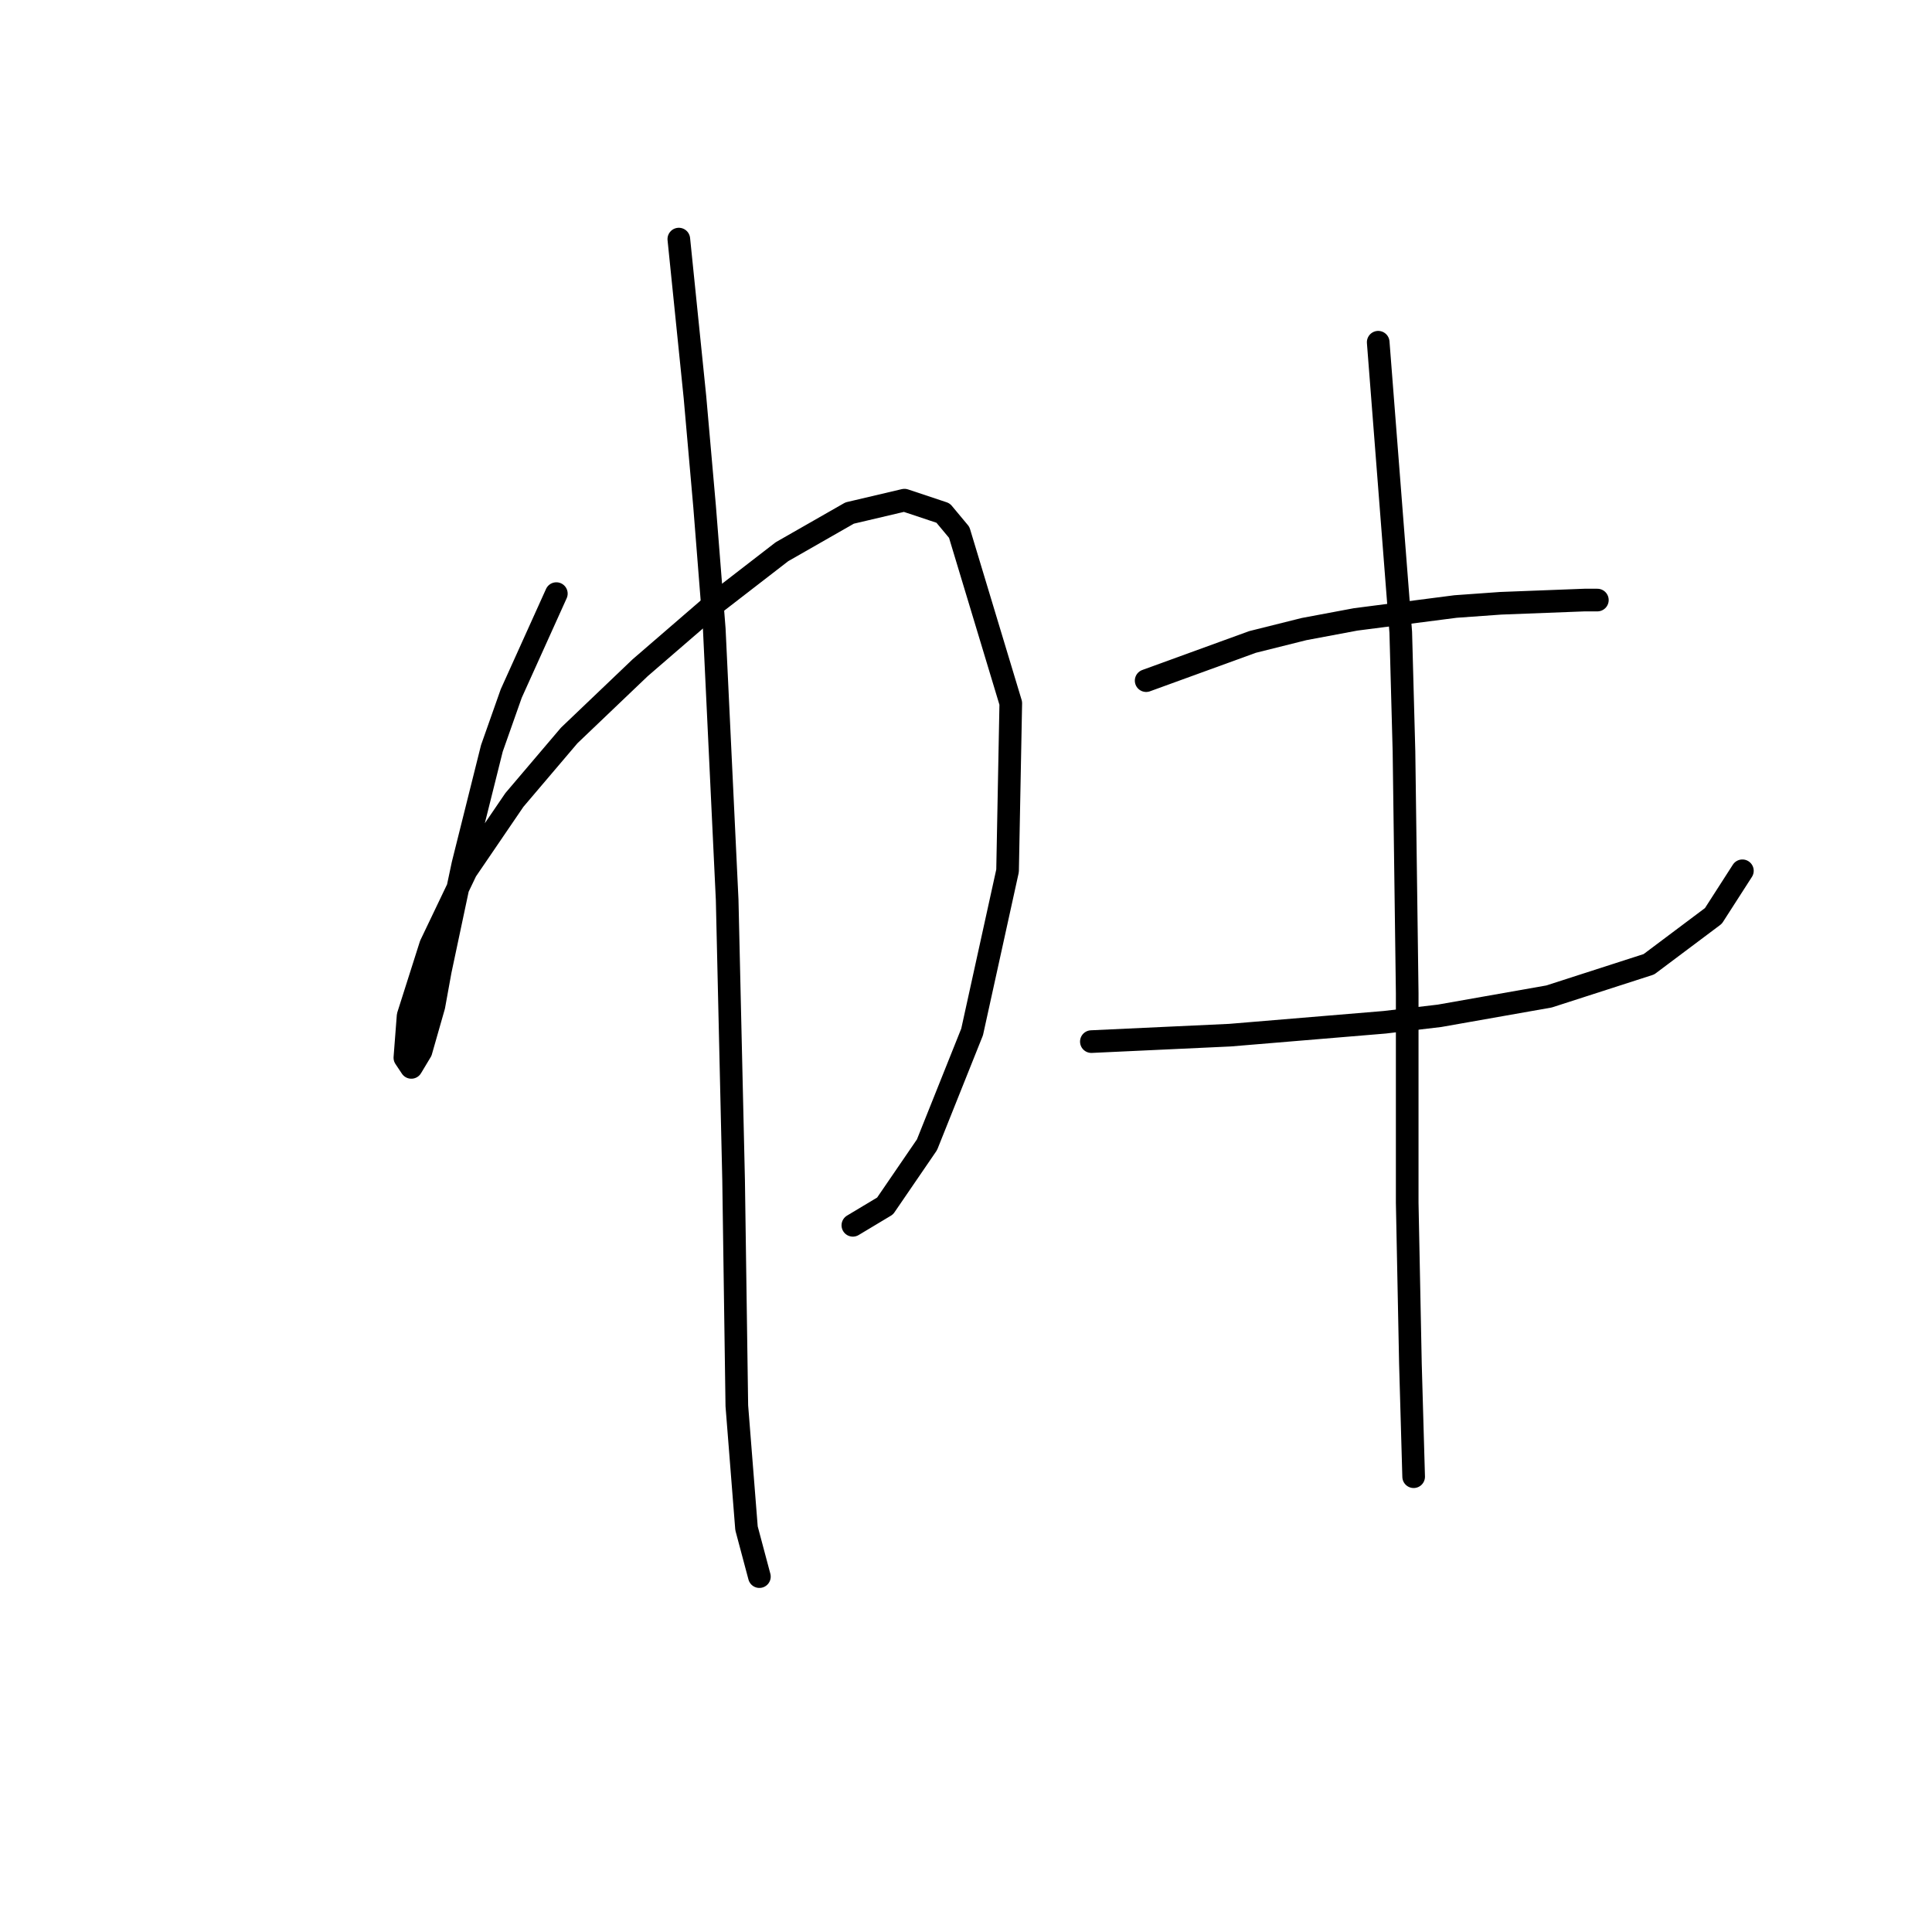 <?xml version="1.0" standalone="no"?>
    <svg width="256" height="256" xmlns="http://www.w3.org/2000/svg" version="1.1">
    <polyline stroke="black" stroke-width="3" stroke-linecap="round" fill="transparent" stroke-linejoin="round" points="73.719 78.657 67.74 91.896 65.178 99.156 61.335 114.53 58.345 128.623 57.491 133.321 55.783 139.299 54.502 141.435 53.648 140.154 54.075 134.602 57.064 125.207 61.762 115.384 68.167 105.989 75.427 97.448 84.823 88.48 94.218 80.366 103.613 73.106 112.581 67.981 119.841 66.273 124.966 67.981 127.101 70.543 133.934 93.177 133.507 115.384 128.81 136.737 122.831 151.684 117.279 159.798 113.008 162.36 113.008 162.36 " />
        <polyline stroke="black" stroke-width="3" stroke-linecap="round" fill="transparent" stroke-linejoin="round" points="89.947 31.681 92.083 52.607 93.364 67.127 94.645 83.355 96.353 119.228 97.207 156.382 97.634 186.276 98.916 202.504 100.624 208.91 100.624 208.91 " />
        <polyline stroke="black" stroke-width="3" stroke-linecap="round" fill="transparent" stroke-linejoin="round" points="151.871 90.188 165.964 85.063 172.796 83.355 179.629 82.074 192.868 80.366 198.847 79.938 209.95 79.511 211.659 79.511 211.659 79.511 " />
        <polyline stroke="black" stroke-width="3" stroke-linecap="round" fill="transparent" stroke-linejoin="round" points="144.611 138.018 162.974 137.164 183.473 135.456 190.733 134.602 205.253 132.039 218.491 127.769 227.033 121.363 230.876 115.384 230.876 115.384 " />
        <polyline stroke="black" stroke-width="3" stroke-linecap="round" fill="transparent" stroke-linejoin="round" points="182.619 45.347 185.608 83.782 186.035 99.583 186.462 131.612 186.462 159.371 186.889 180.724 187.316 195.671 187.316 195.671 " />
        </svg>